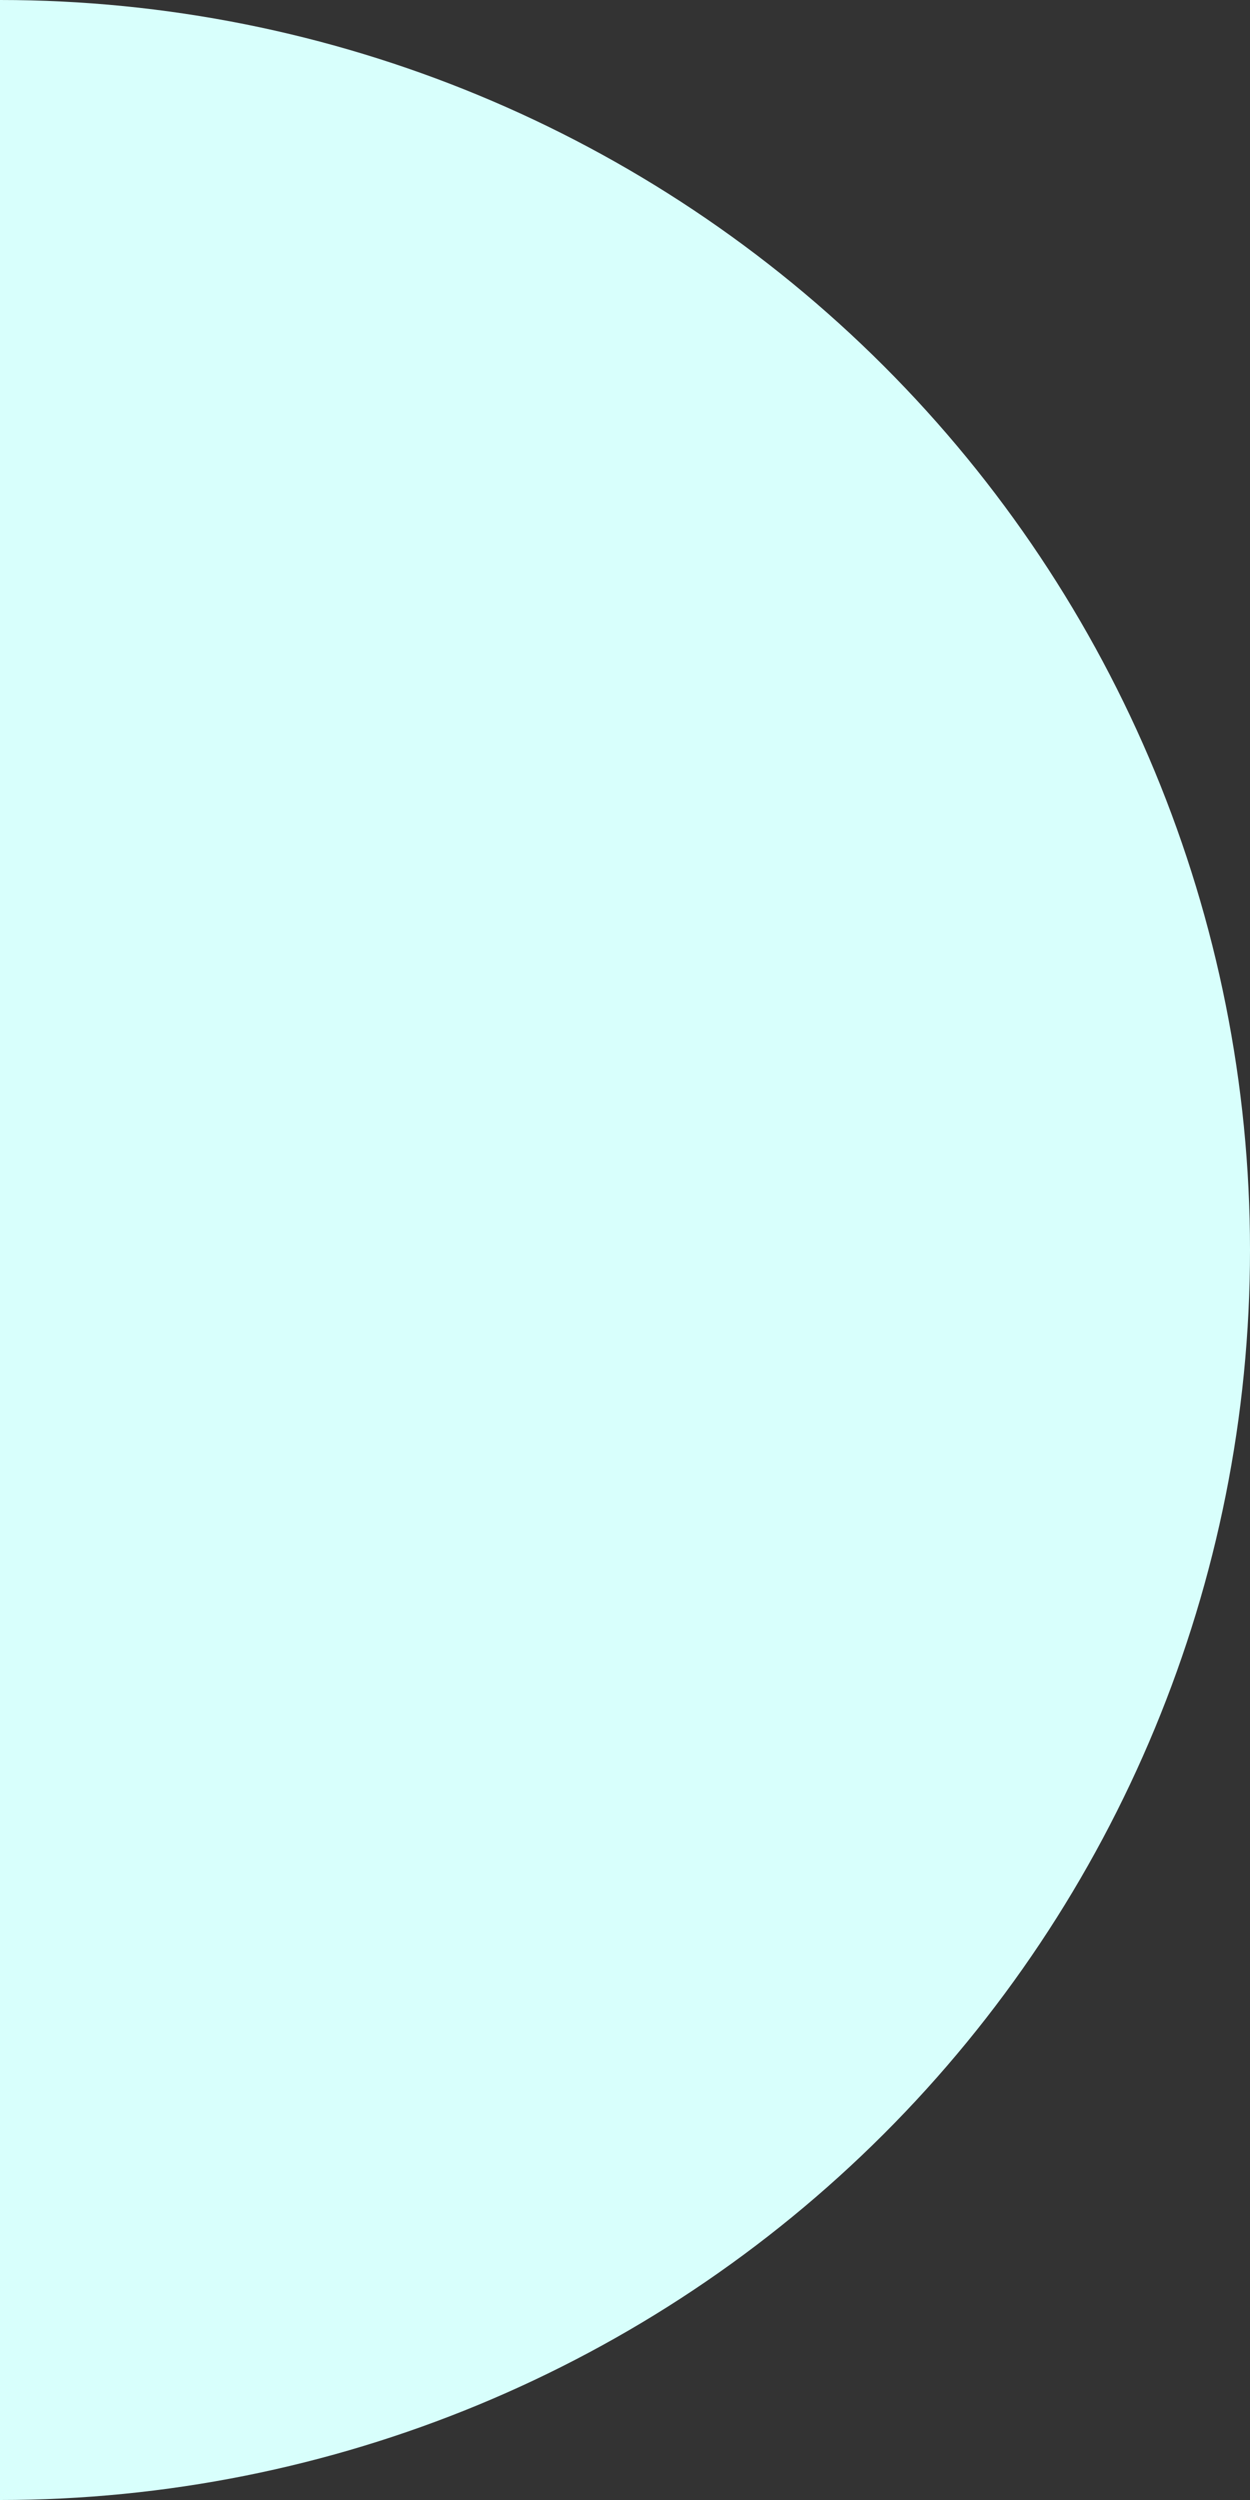 <svg width="19" height="38" viewBox="0 0 19 38" fill="none" xmlns="http://www.w3.org/2000/svg">
<rect x="0" y="0" width="19" height="38" fill="#333333" stroke="none"/>
<path d="M-1.90735e-06 38C5.039 38 9.872 35.998 13.435 32.435C16.998 28.872 19 24.039 19 19C19 13.961 16.998 9.128 13.435 5.565C9.872 2.002 5.039 2.5942e-06 5.22941e-06 2.15366e-06L-2.46316e-07 19L-1.90735e-06 38Z" fill="#D8FFFC"/>
</svg>
